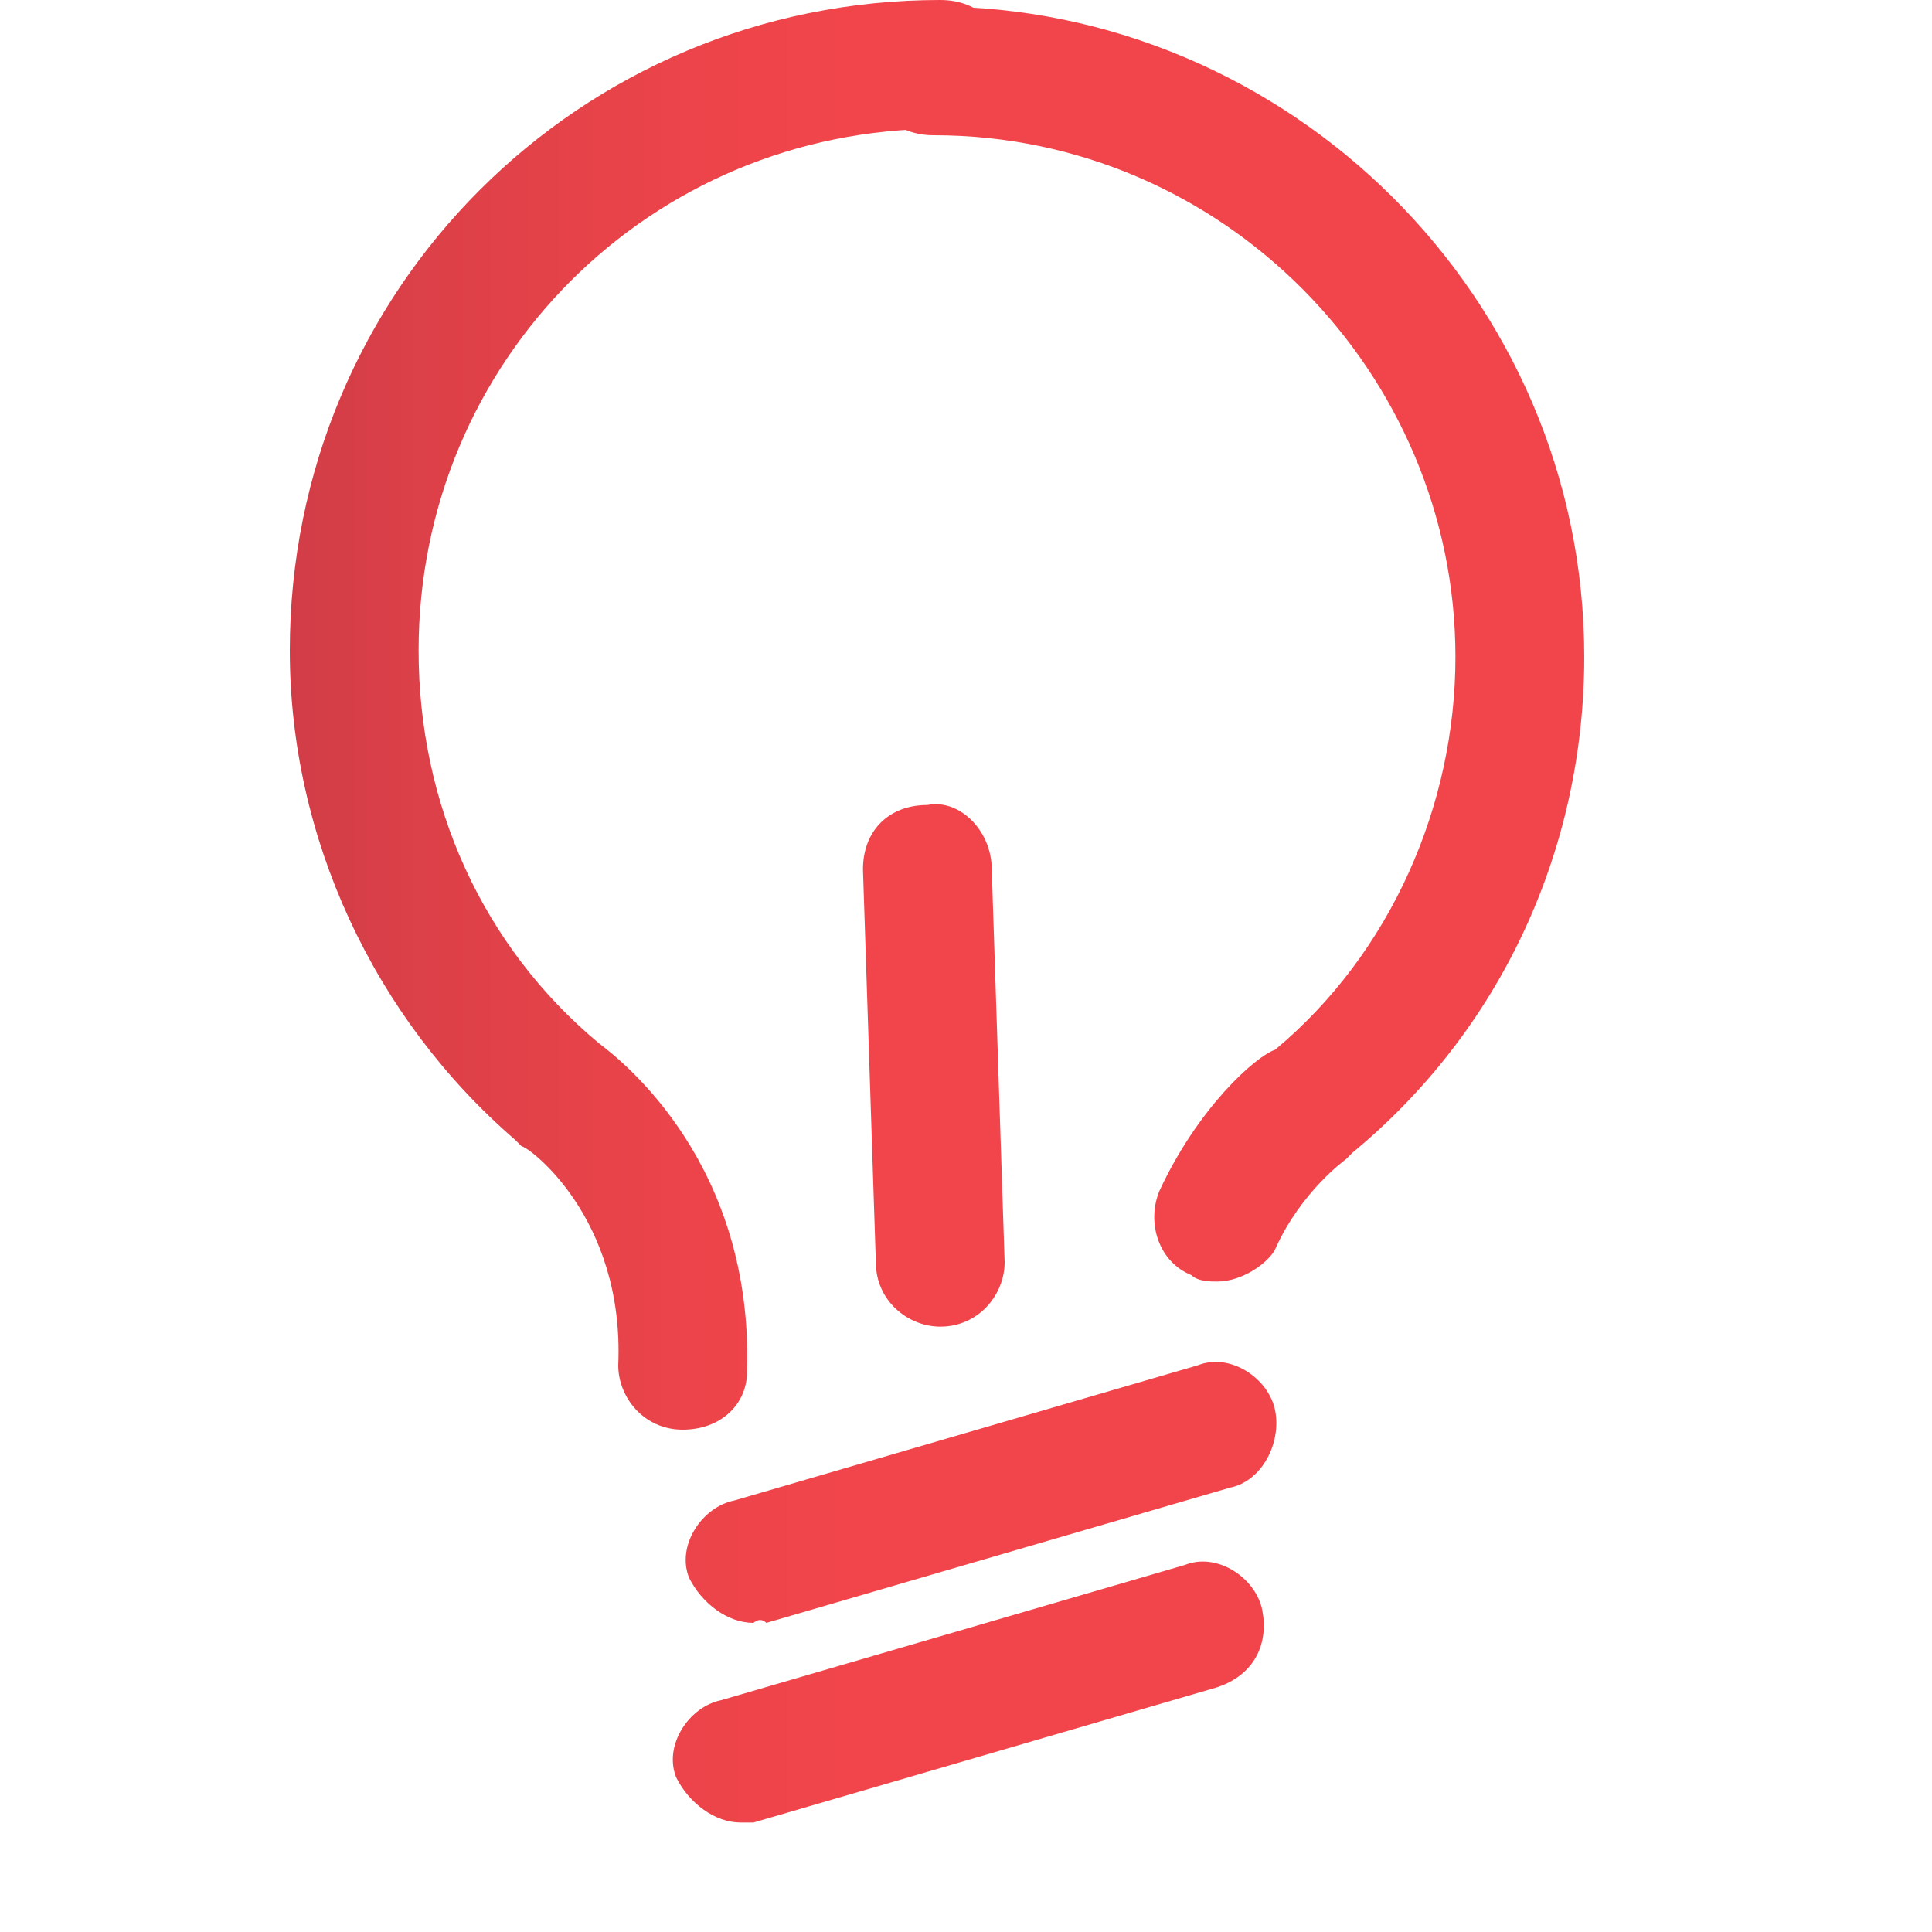 <svg version="1.1" x="0px" y="0px" width="30px" height="30px" viewBox="-2 0 25 30" enable-background="new 0 0 30 30">
	<linearGradient id="SVGID_1_" gradientUnits="userSpaceOnUse" x1="0" y1="11.125" x2="11.062" y2="11.125">
		<stop  offset="6.610577e-04" style="stop-color:#D13D47"/>
		<stop  offset="0.198" style="stop-color:#DD4048"/>
		<stop  offset="0.557" style="stop-color:#EC444A"/>
		<stop  offset="0.84" style="stop-color:#F2454B"/>
	</linearGradient>
	<path fill="url(#SVGID_1_)" d="M6.1,22.2C6.1,22.2,6.1,22.2,6.1,22.2c-0.6,0-1-0.5-1-1c0.1-2.3-1.4-3.4-1.5-3.4l-0.1-0.1
			C1.3,15.8,0,13,0,10.1C0,4.5,4.5,0,10.1,0c0.6,0,1,0.4,1,1s-0.4,1-1,1C5.6,2,2,5.6,2,10.1c0,2.4,1,4.6,2.8,6.1
			c0.4,0.3,2.4,1.9,2.3,5.1C7.1,21.8,6.7,22.2,6.1,22.2z"/>
	<path fill="url(#SVGID_1_)" d="M14.4,19.9c-0.1,0-0.3,0-0.4-0.1c-0.5-0.2-0.7-0.8-0.5-1.3c0.6-1.3,1.5-2.1,1.8-2.2
			c1.8-1.5,2.8-3.8,2.8-6.1c0-4.4-3.6-8.1-8.1-8.1c-0.6,0-1-0.4-1-1s0.4-1,1-1c5.5,0,10.1,4.5,10.1,10.1c0,3-1.3,5.8-3.6,7.7
			l-0.1,0.1l0,0c0,0-0.7,0.5-1.1,1.4C15.2,19.6,14.8,19.9,14.4,19.9z M15.9,17L15.9,17L15.9,17z"/>
	<path fill="url(#SVGID_1_)" d="M7.2,25.2c-0.4,0-0.8-0.3-1-0.7c-0.2-0.5,0.2-1.1,0.7-1.2l7.2-2.1c0.5-0.2,1.1,0.2,1.2,0.7
		s-0.2,1.1-0.7,1.2l-7.2,2.1C7.3,25.1,7.2,25.2,7.2,25.2z"/>
	<path fill="url(#SVGID_1_)" d="M7,28.3c-0.4,0-0.8-0.3-1-0.7c-0.2-0.5,0.2-1.1,0.7-1.2l7.2-2.1c0.5-0.2,1.1,0.2,1.2,0.7
		S15,26,14.4,26.2l-7.2,2.1C7.2,28.3,7.1,28.3,7,28.3z"/>
	<path fill="url(#SVGID_1_)" d="M10.1,20.6c-0.5,0-1-0.4-1-1l-0.2-6.1c0-0.6,0.4-1,1-1c0.5-0.1,1,0.4,1,1l0.2,6.1
		C11.1,20.1,10.7,20.6,10.1,20.6C10.1,20.6,10.1,20.6,10.1,20.6z"/>
</svg>